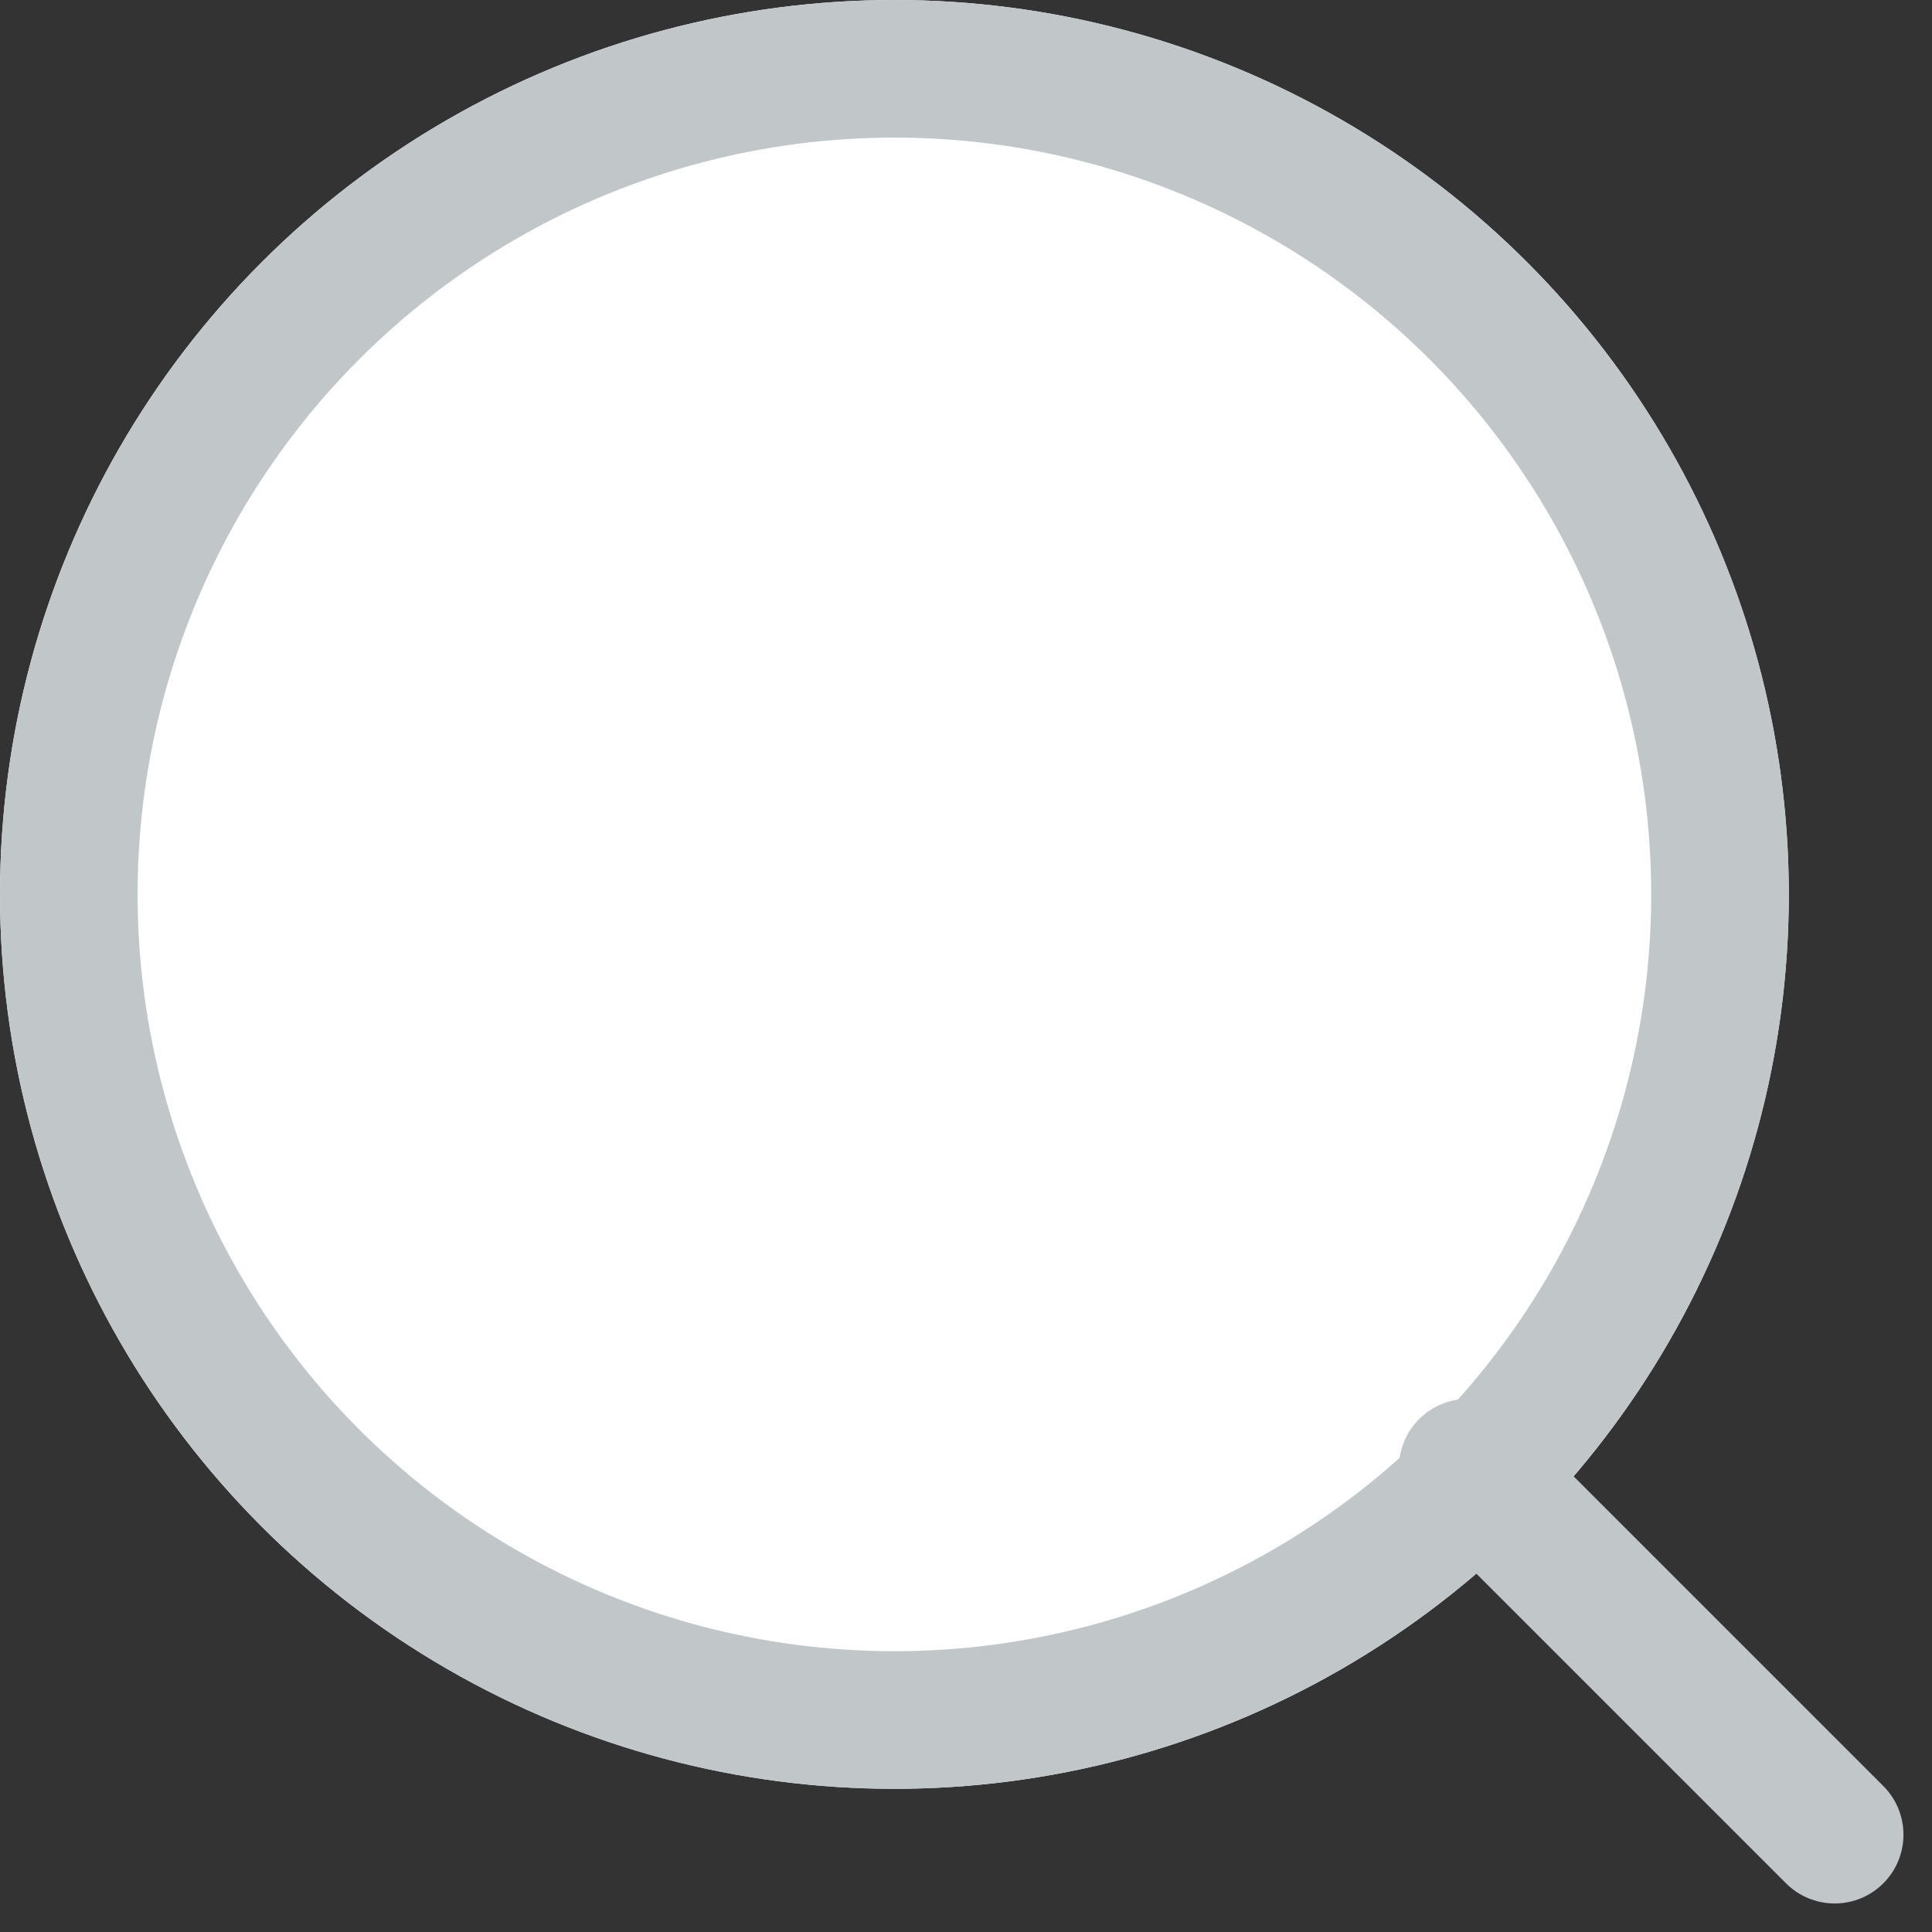 <svg xmlns="http://www.w3.org/2000/svg" width="21.061" height="21.061" viewBox="0 0 21.061 21.061"><rect x="0" y="0" width="21.061" height="21.061" fill="#333333" stroke="none"/><defs><style>.a{fill:#fff;}.a,.b{stroke:#c1c6c8;stroke-linecap:round;stroke-width:1.5px;}.b,.d{fill:none;}.c{stroke:none;}</style></defs><g transform="translate(-296 -135)"><g class="a" transform="translate(296 135)"><circle class="c" cx="9.75" cy="9.75" r="9.75"/><circle class="d" cx="9.75" cy="9.75" r="9"/></g><line class="b" x2="4" y2="4" transform="translate(312 151)"/></g></svg>
